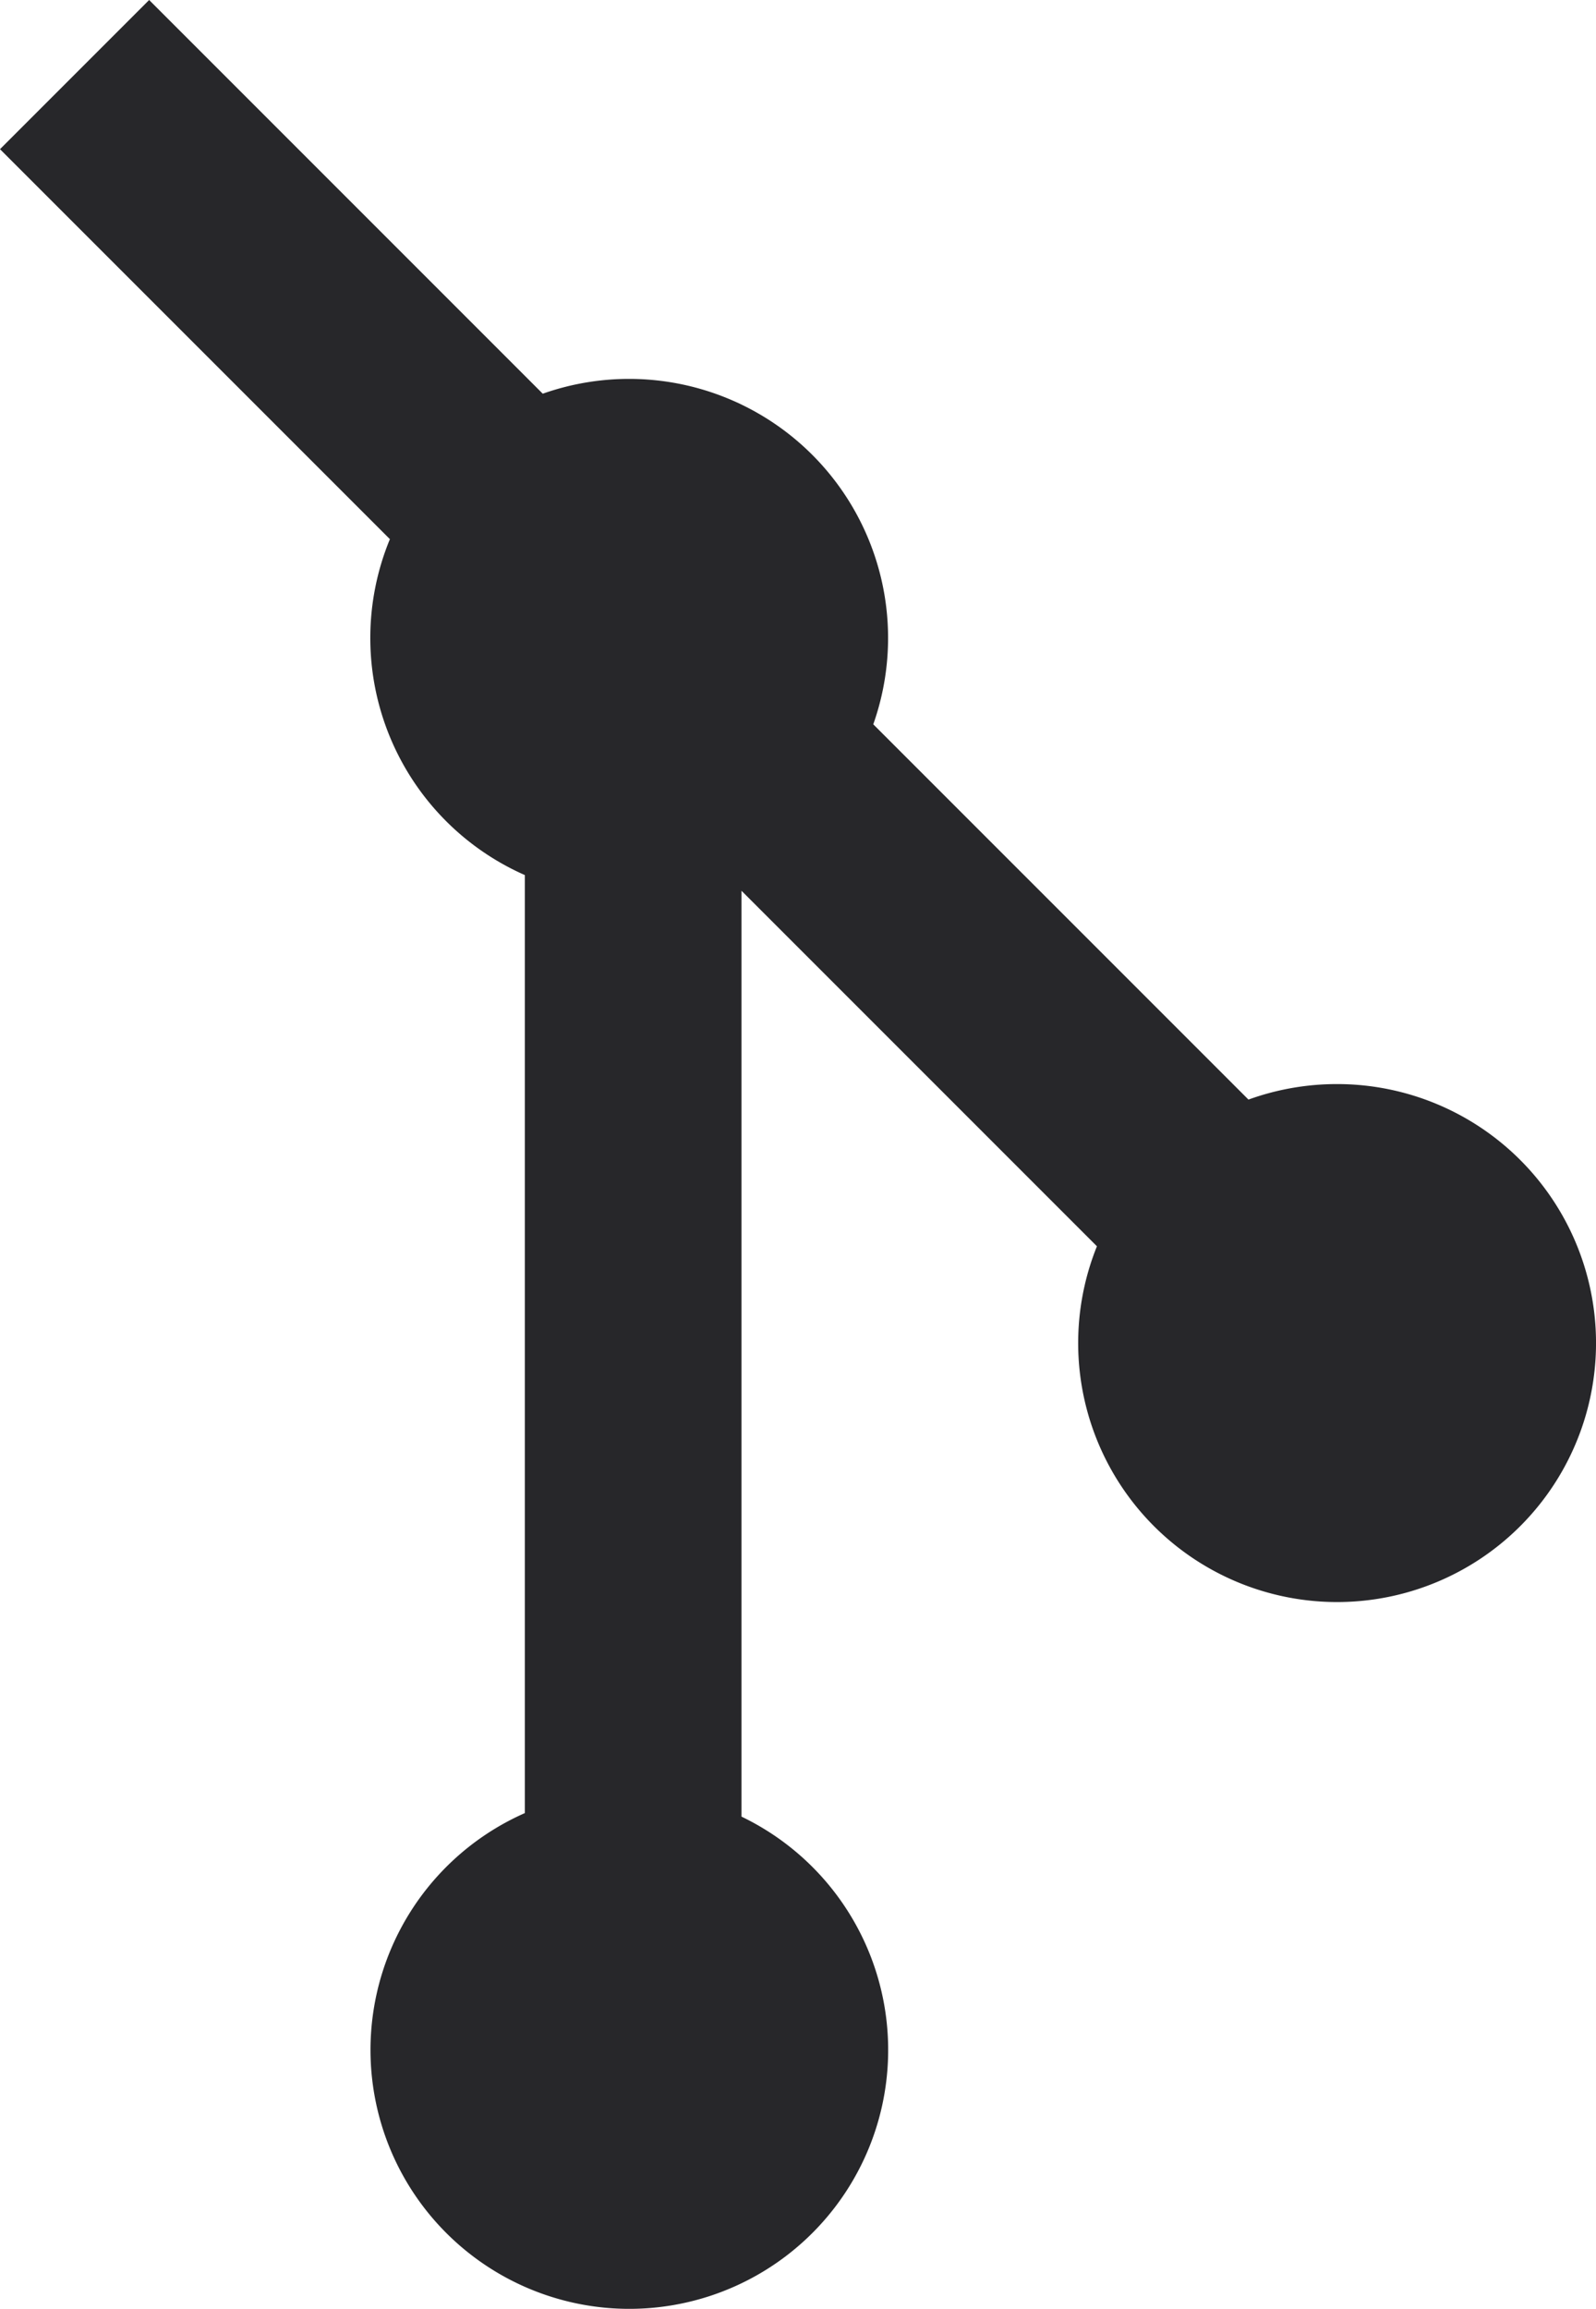 <svg xmlns="http://www.w3.org/2000/svg" viewBox="0 0 180.11 260.53"><defs><style>.cls-1{fill:#27272a;}</style></defs><g id="Layer_2" data-name="Layer 2"><g id="Layer_2-2" data-name="Layer 2"><path class="cls-1" d="M150.89,122.31a29.32,29.32,0,0,0-10,1.75L98.55,81.72a29.23,29.23,0,0,0-37.3-37.3L16.83,0,0,16.83l44,44a29.23,29.23,0,0,0,15.23,37.9V204.56a29.21,29.21,0,1,0,24.45.4V100.5l40.11,40.11a29.22,29.22,0,1,0,27.11-18.3Z"/></g></g></svg>